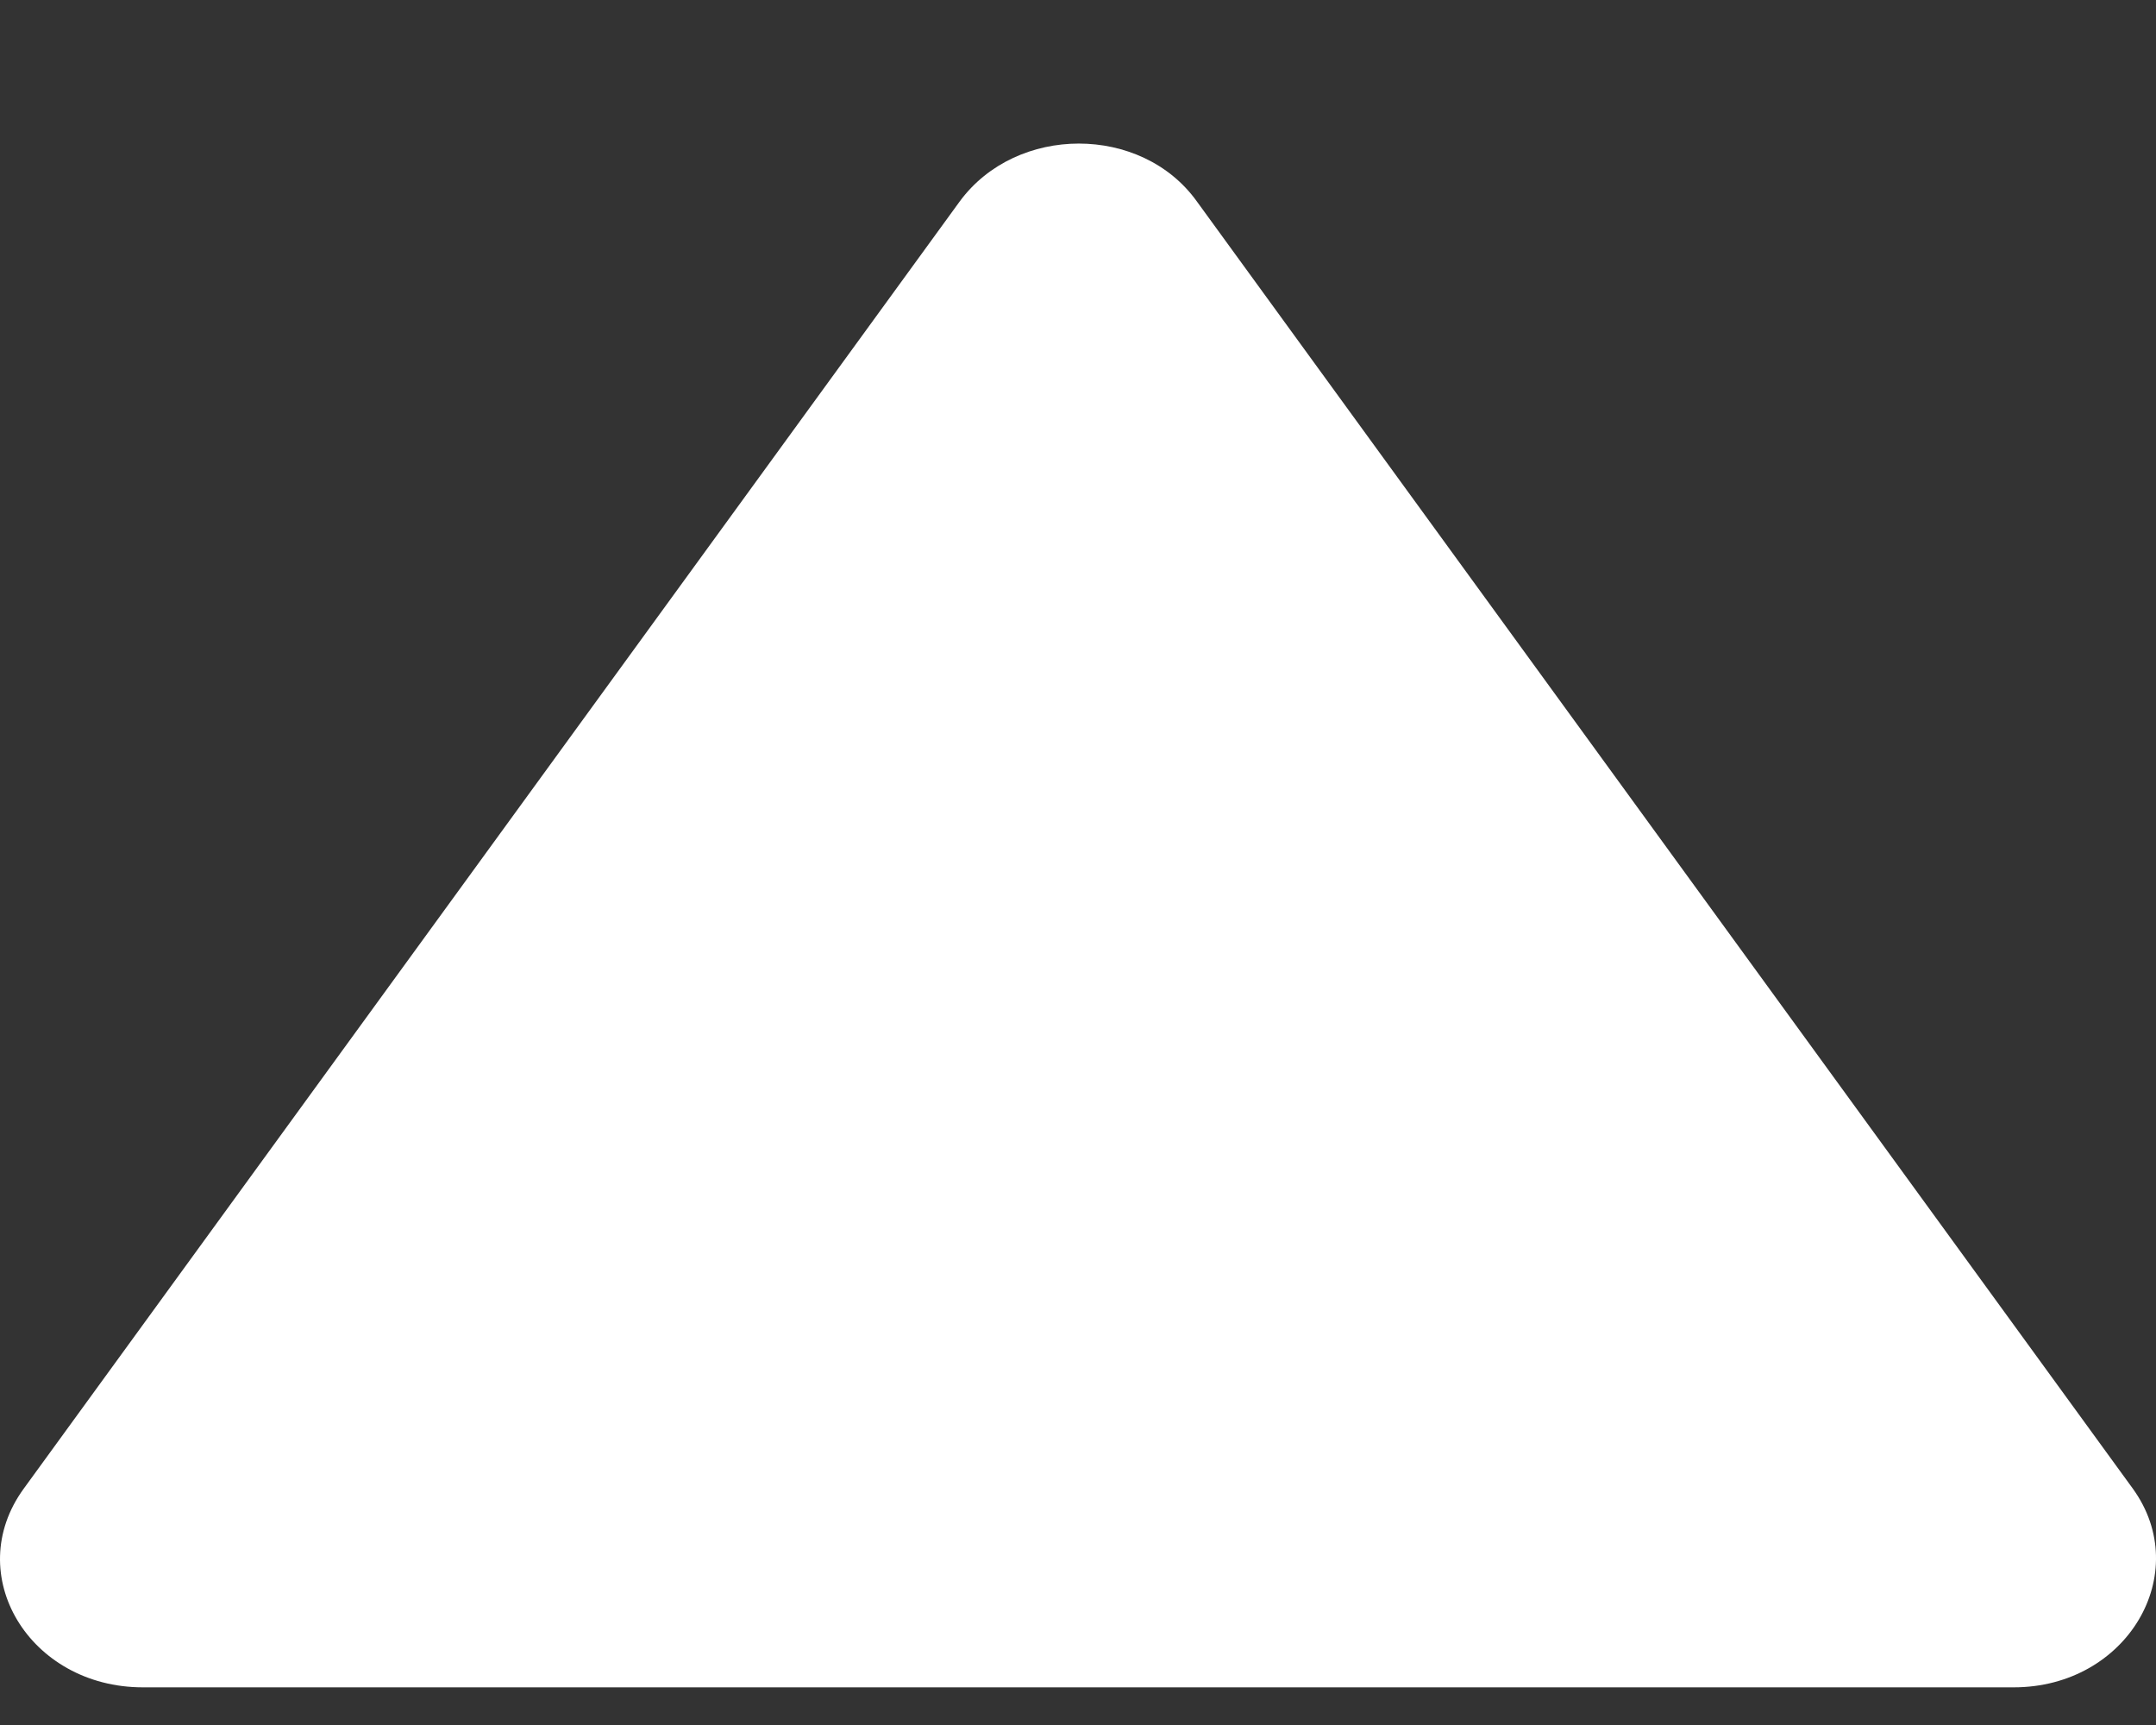 <svg width="15" height="12" viewBox="0 0 15 12" fill="none" xmlns="http://www.w3.org/2000/svg">
<rect x="0" y="0" width="15" height="12" fill="#333333" stroke="none"/>
<path d="M6.678 1.4L0.165 10.356C-0.269 10.953 0.204 11.738 0.994 11.738H14.01C14.8 11.738 15.264 10.944 14.839 10.356L8.326 1.4C7.941 0.865 7.073 0.865 6.678 1.4Z" fill="white"/>
</svg>
